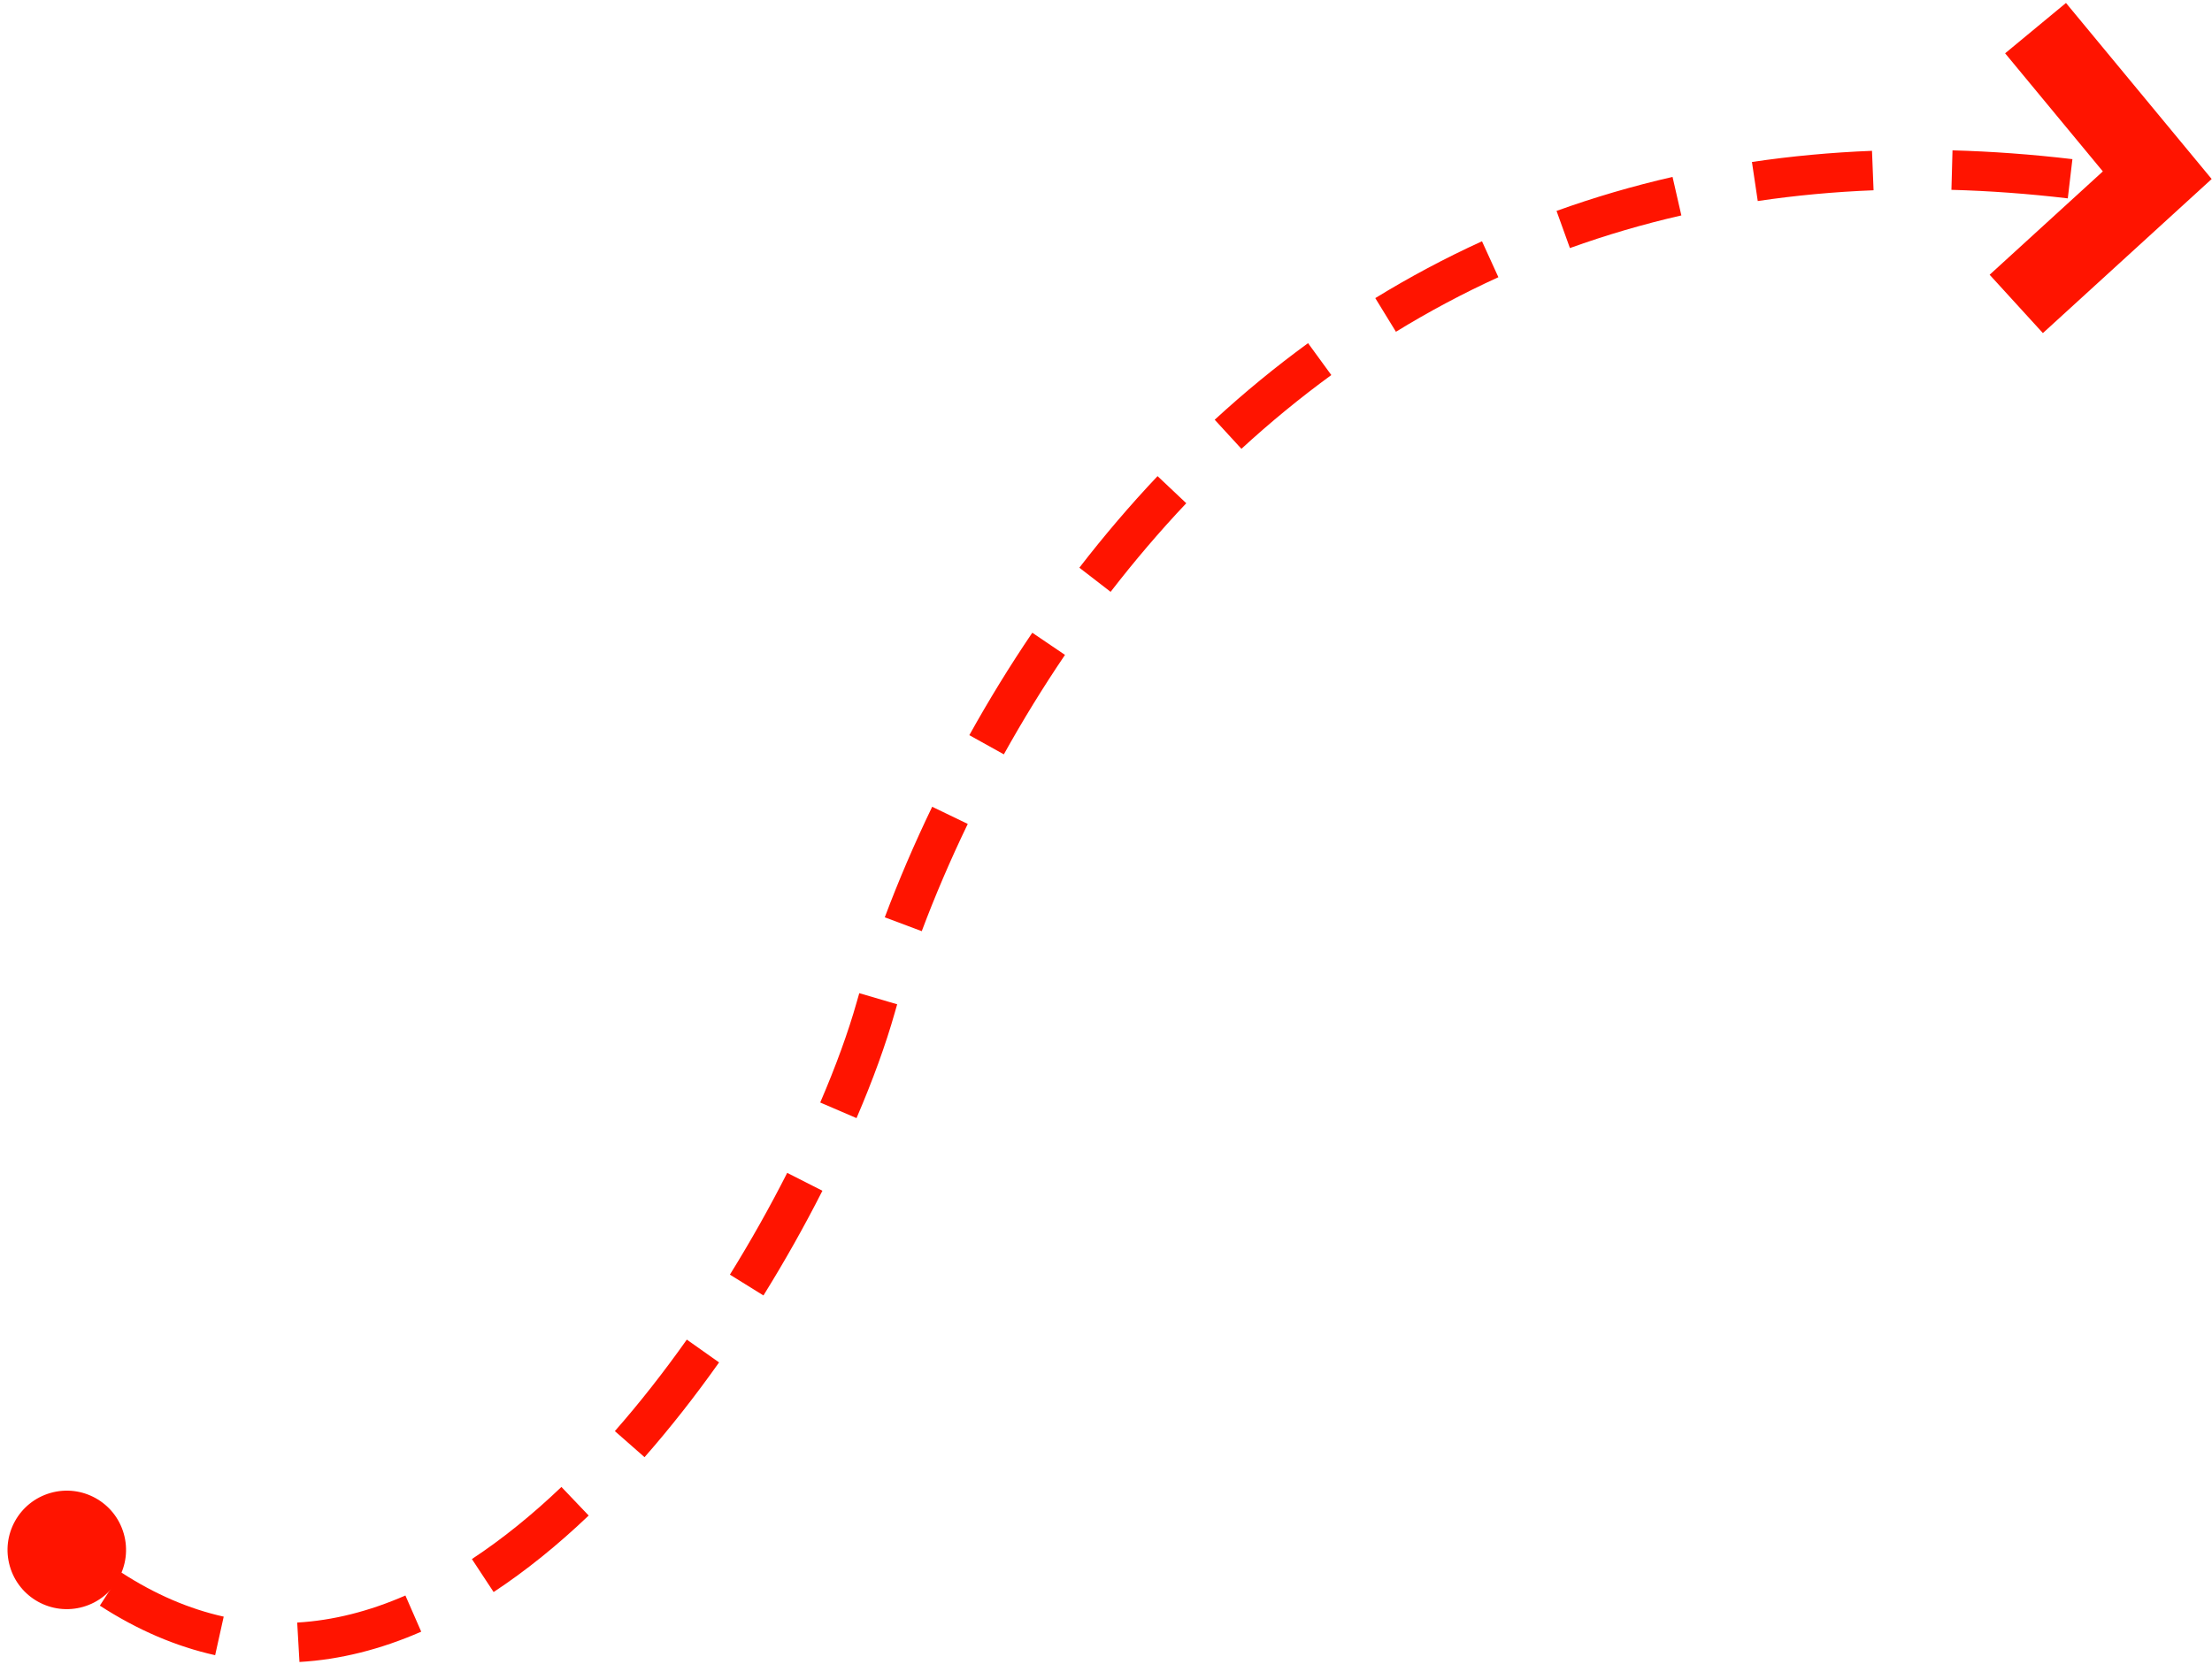 <?xml version="1.0" encoding="UTF-8"?> <svg xmlns="http://www.w3.org/2000/svg" xmlns:xlink="http://www.w3.org/1999/xlink" width="168px" height="127px" viewBox="0 0 168 127"> <!-- Generator: Sketch 52.6 (67491) - http://www.bohemiancoding.com/sketch --> <title>Group 10</title> <desc>Created with Sketch.</desc> <g id="Page-1" stroke="none" stroke-width="1" fill="none" fill-rule="evenodd"> <g id="Group-10" transform="translate(84.961, 65.724) rotate(-16) translate(-84.961, -65.724) translate(-14.039, 19.724)" fill="#FF1400"> <path d="M6.34,32.567 L4.718,30.043 C7.341,28.357 9.973,26.827 12.611,25.45 L13.999,28.11 C11.441,29.445 8.888,30.929 6.34,32.567 Z M19.329,25.548 L18.122,22.802 C20.973,21.548 23.829,20.471 26.689,19.567 L27.593,22.427 C24.837,23.298 22.082,24.337 19.329,25.548 Z M33.287,20.865 L32.607,17.943 C35.627,17.24 38.645,16.728 41.658,16.402 L41.981,19.384 C39.088,19.698 36.189,20.189 33.287,20.865 Z M47.835,18.992 L47.757,15.993 C50.83,15.914 53.89,16.025 56.934,16.32 L56.645,19.306 C53.722,19.023 50.784,18.916 47.835,18.992 Z M62.497,20.11 L63.023,17.157 C66.025,17.691 69.001,18.401 71.946,19.278 L71.09,22.153 C68.252,21.308 65.387,20.625 62.497,20.11 Z M76.667,24.032 L77.724,21.225 C80.567,22.295 83.365,23.516 86.112,24.874 L84.782,27.563 C82.123,26.248 79.416,25.067 76.667,24.032 Z M89.996,30.349 L91.49,27.747 C94.14,29.269 96.713,30.908 99.199,32.644 L97.482,35.103 C95.067,33.417 92.568,31.826 89.996,30.349 Z M102.262,38.652 L104.119,36.296 C106.591,38.245 108.911,40.253 111.036,42.264 L108.974,44.443 C106.914,42.493 104.663,40.545 102.262,38.652 Z M113.086,48.616 L115.303,46.595 C115.463,46.771 115.621,46.946 115.775,47.119 C117.336,48.868 119.324,50.792 121.61,52.76 L119.652,55.034 C117.272,52.984 115.191,50.969 113.537,49.117 C113.39,48.952 113.239,48.785 113.086,48.616 Z M124.398,58.857 L126.207,56.464 C128.529,58.22 130.985,59.917 133.507,61.504 L131.911,64.043 C129.314,62.411 126.788,60.664 124.398,58.857 Z M137.17,67.137 L138.612,64.506 C141.272,65.963 143.938,67.256 146.571,68.357 L145.413,71.125 C142.681,69.982 139.921,68.644 137.17,67.137 Z M151.169,73.25 L152.078,70.391 C155.024,71.328 157.871,71.982 160.59,72.333 L160.206,75.308 C157.301,74.933 154.279,74.239 151.169,73.25 Z M166.468,75.604 L166.343,72.607 C169.348,72.481 172.118,71.903 174.63,70.852 L175.788,73.619 C172.935,74.813 169.816,75.465 166.468,75.604 Z M181.318,70.348 L179.45,68.001 C181.545,66.333 183.39,64.2 184.969,61.578 L187.539,63.126 C185.779,66.048 183.699,68.452 181.318,70.348 Z" id="Path-9-Copy" fill-rule="nonzero" transform="translate(96.128, 45.786) scale(-1, 1) rotate(10) translate(-96.128, -45.786) "></path> <polygon id="Path" fill-rule="nonzero" transform="translate(185.5, 15.985) rotate(-70) translate(-185.5, -15.985) " points="185.5 15.857 193.931 7.828 198.069 12.172 185.5 24.143 172.931 12.172 177.069 7.828"></polygon> <circle id="Oval" cx="7.871" cy="73.974" r="4.5"></circle> </g> </g> </svg> 